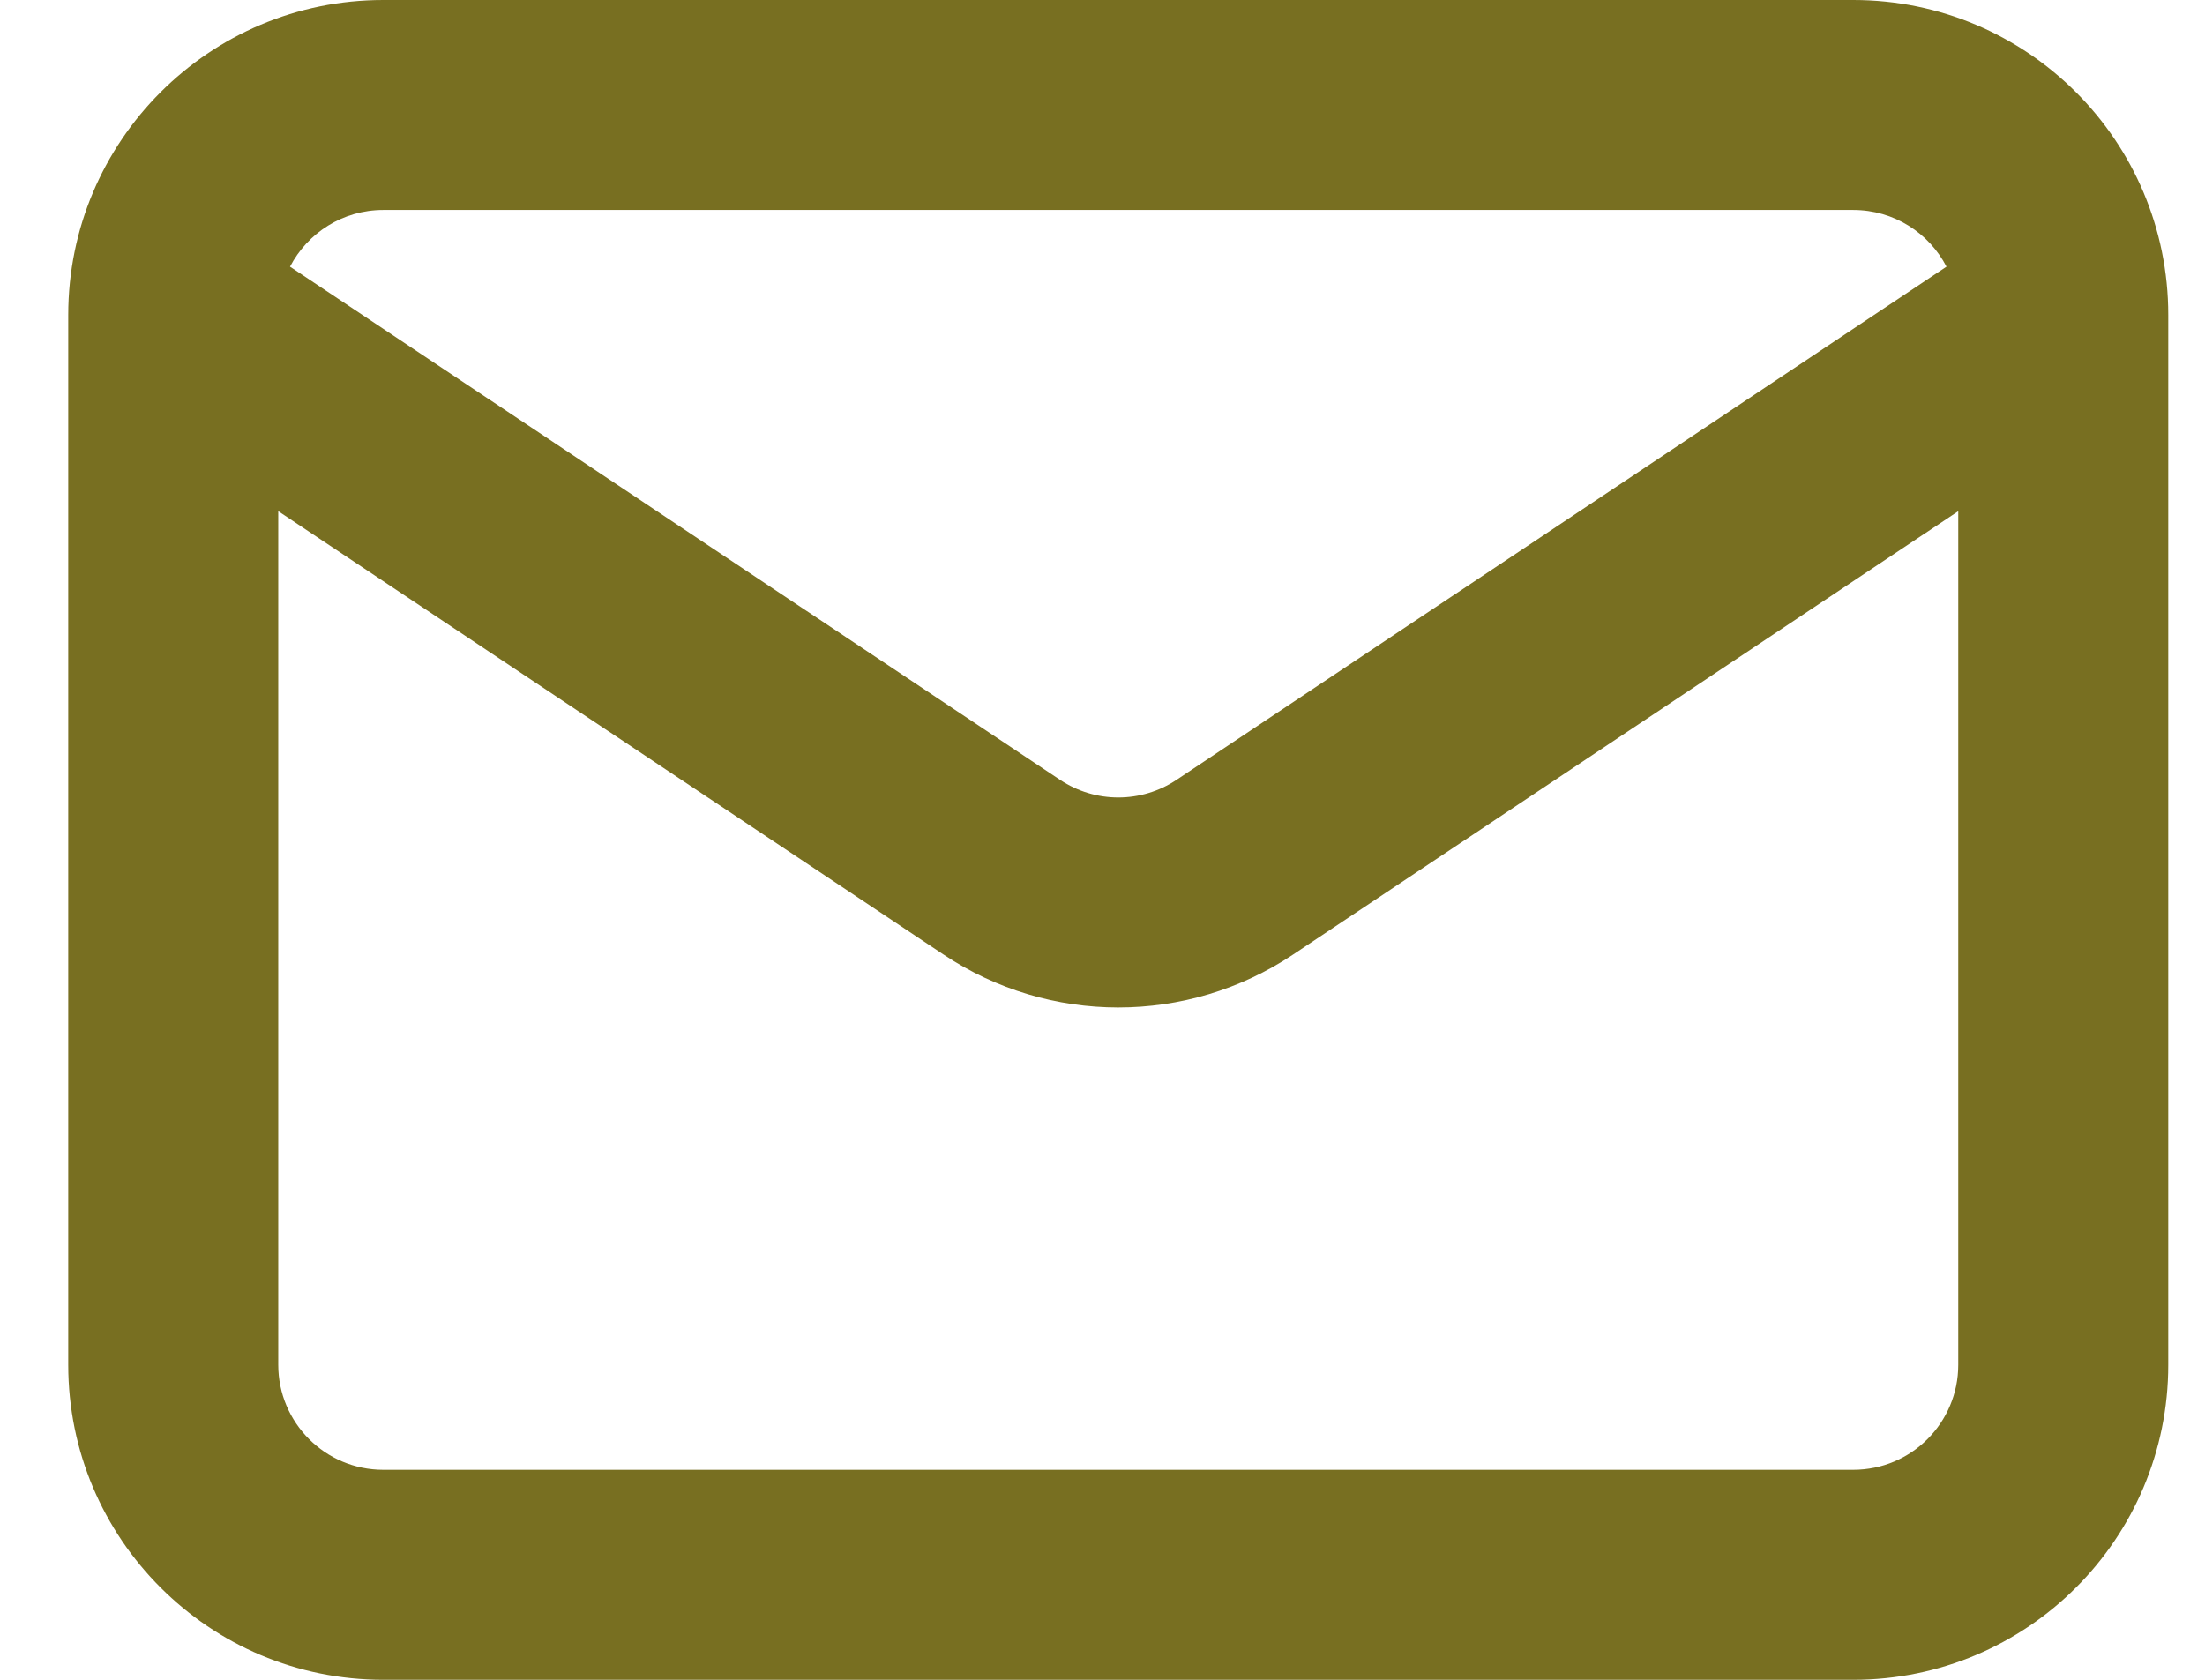 <svg width="21" height="16" viewBox="0 0 21 16" fill="none" xmlns="http://www.w3.org/2000/svg">
<path fill-rule="evenodd" clip-rule="evenodd" d="M3.65 2H17.65C18.037 2 18.372 2.219 18.538 2.54L11.205 7.428C10.869 7.652 10.432 7.652 10.096 7.428L2.762 2.54C2.929 2.219 3.264 2 3.65 2ZM2.65 4.869V13C2.65 13.552 3.098 14 3.65 14H17.65C18.203 14 18.65 13.552 18.65 13V4.869L12.315 9.092C11.307 9.764 9.994 9.764 8.986 9.092L2.65 4.869ZM0.65 3C0.65 1.343 1.994 0 3.65 0H17.65C19.307 0 20.65 1.343 20.65 3V13C20.65 14.657 19.307 16 17.65 16H3.65C1.994 16 0.65 14.657 0.65 13V3Z" fill="#786F21"/>
</svg>
